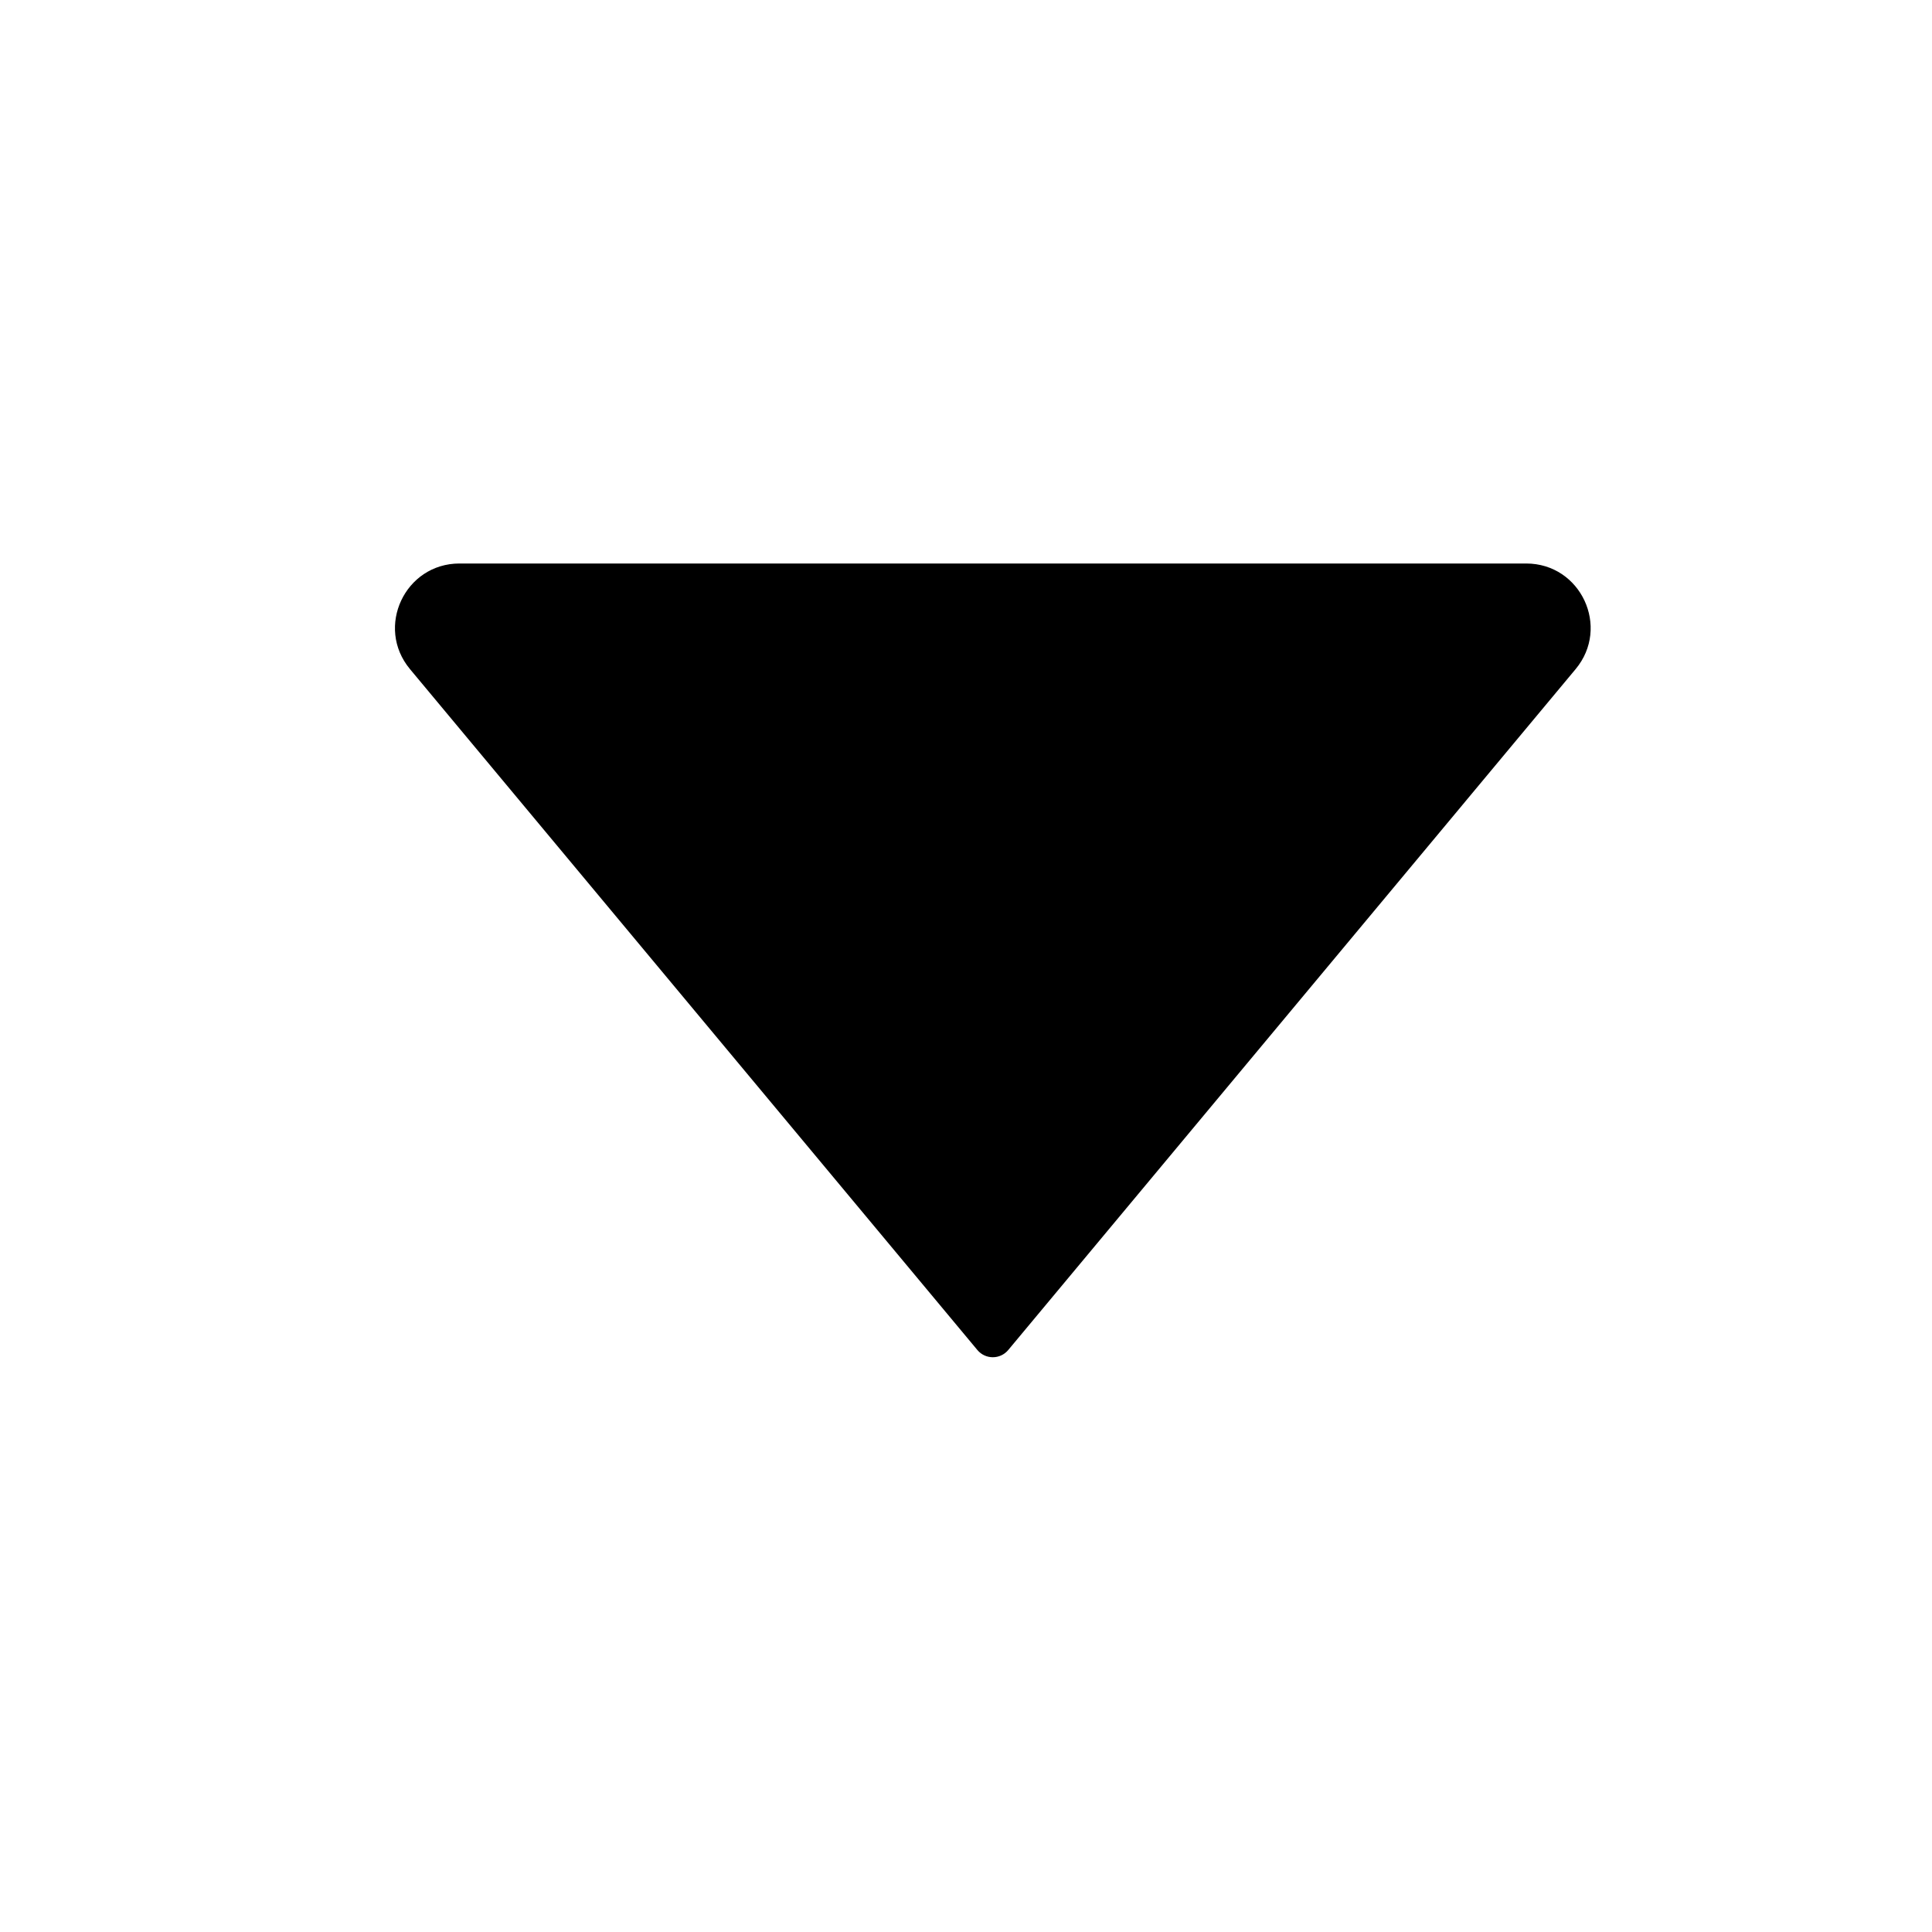 <svg width="24" height="24" viewBox="0 0 24 24" fill="none" xmlns="http://www.w3.org/2000/svg">
<path d="M12.141 16.77L5.093 8.312C4.659 7.791 5.03 7 5.708 7L18.959 7C19.637 7 20.007 7.791 19.573 8.312L12.525 16.77C12.425 16.89 12.241 16.89 12.141 16.77Z" fill="black"/>
</svg>
